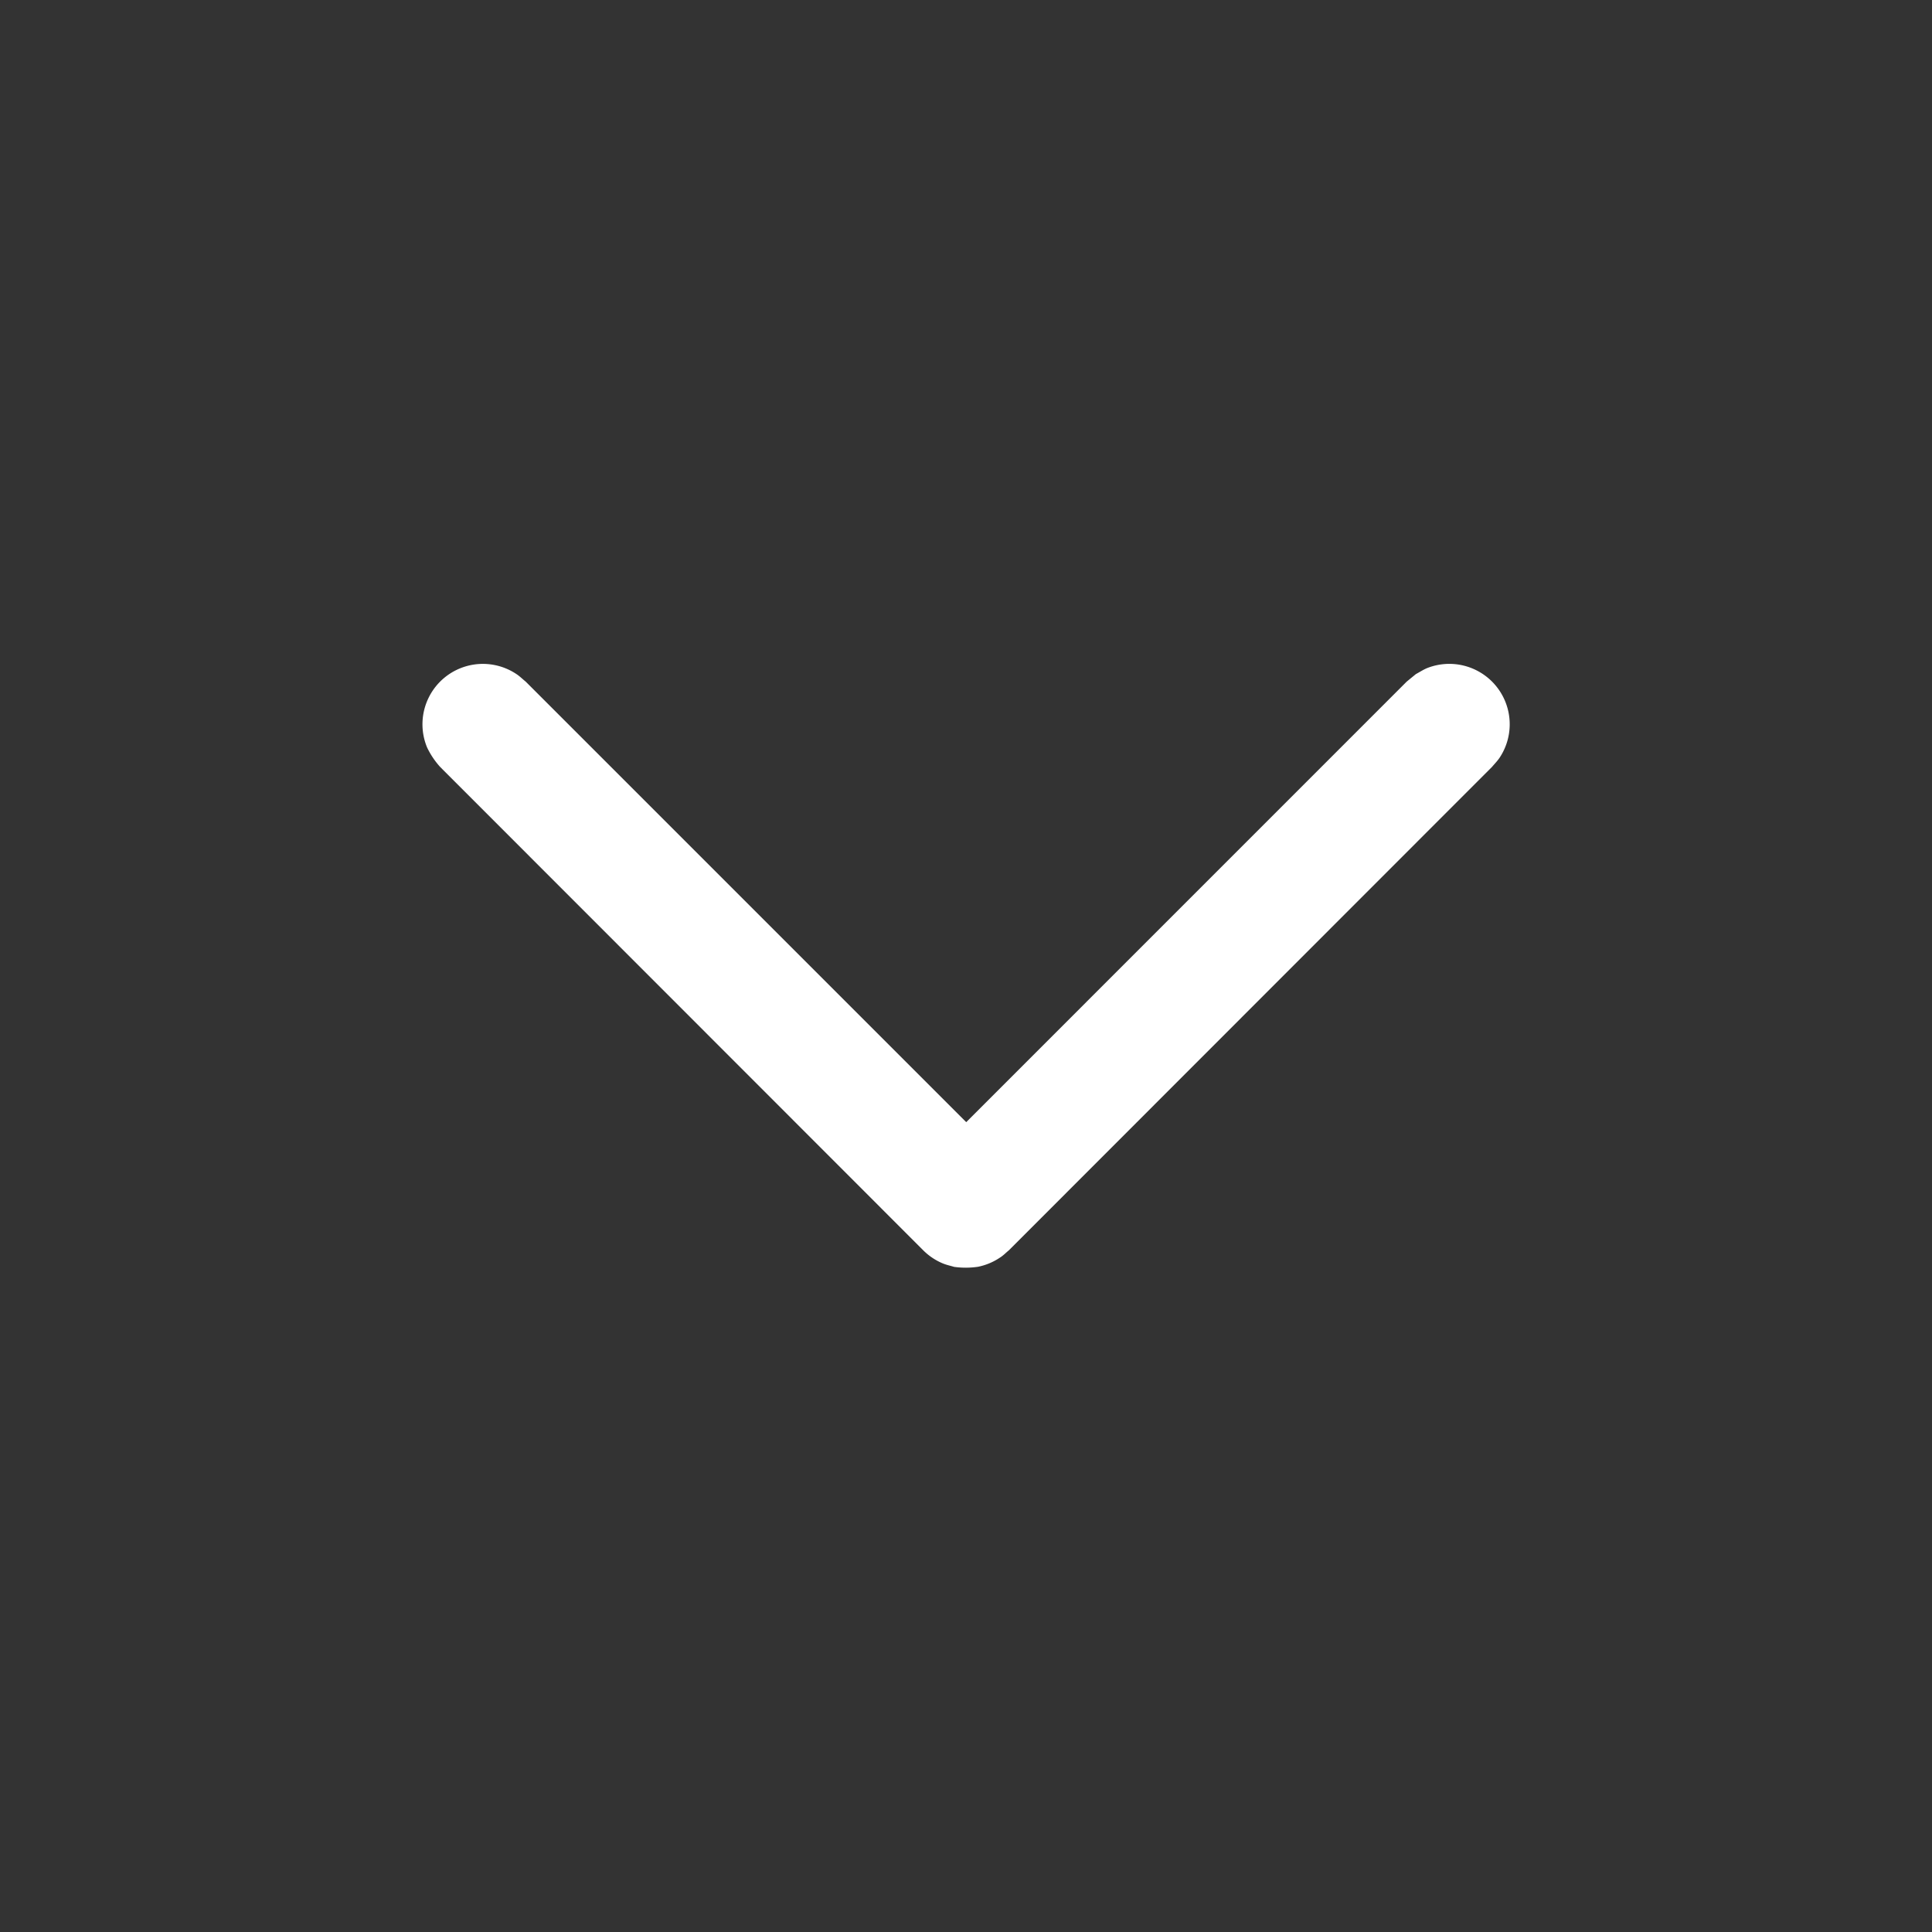 <svg xmlns="http://www.w3.org/2000/svg" width="34" height="34" viewBox="0 0 34 34">
    <rect x="0" y="0" width="34" height="34" fill="#333333" stroke="none"/>
    <defs>
        <clipPath id="7goy7e5cba">
            <path data-name="矩形 7521" style="fill:#fff" d="M0 0h34v34H0z"/>
        </clipPath>
    </defs>
    <g data-name="蒙版组 476" transform="rotate(90 17 17)" style="clip-path:url(#7goy7e5cba)">
        <path data-name="路径 152915" d="M34 34V0H0v34z" style="fill:none;fill-rule:evenodd"/>
        <path data-name="路径 152916" d="M24.358 18.521c-.02.066-.034.135-.061.2a1.07 1.07 0 0 1-.231.345l-8.505 8.5a1.425 1.425 0 0 1-.344.231 1.063 1.063 0 0 1-1.291-1.573c.038-.058.088-.107.132-.162l7.753-7.753-7.753-7.752-.132-.161c-.033-.062-.071-.12-.1-.184A1.063 1.063 0 0 1 15.4 8.924c.057.039.107.088.16.133l8.505 8.5c.044.054.094.1.132.162a1.065 1.065 0 0 1 .159.382 1.471 1.471 0 0 1 .002.42z" transform="translate(-2.063 -1.313)" style="fill:#fff"/>
    </g>
</svg>
